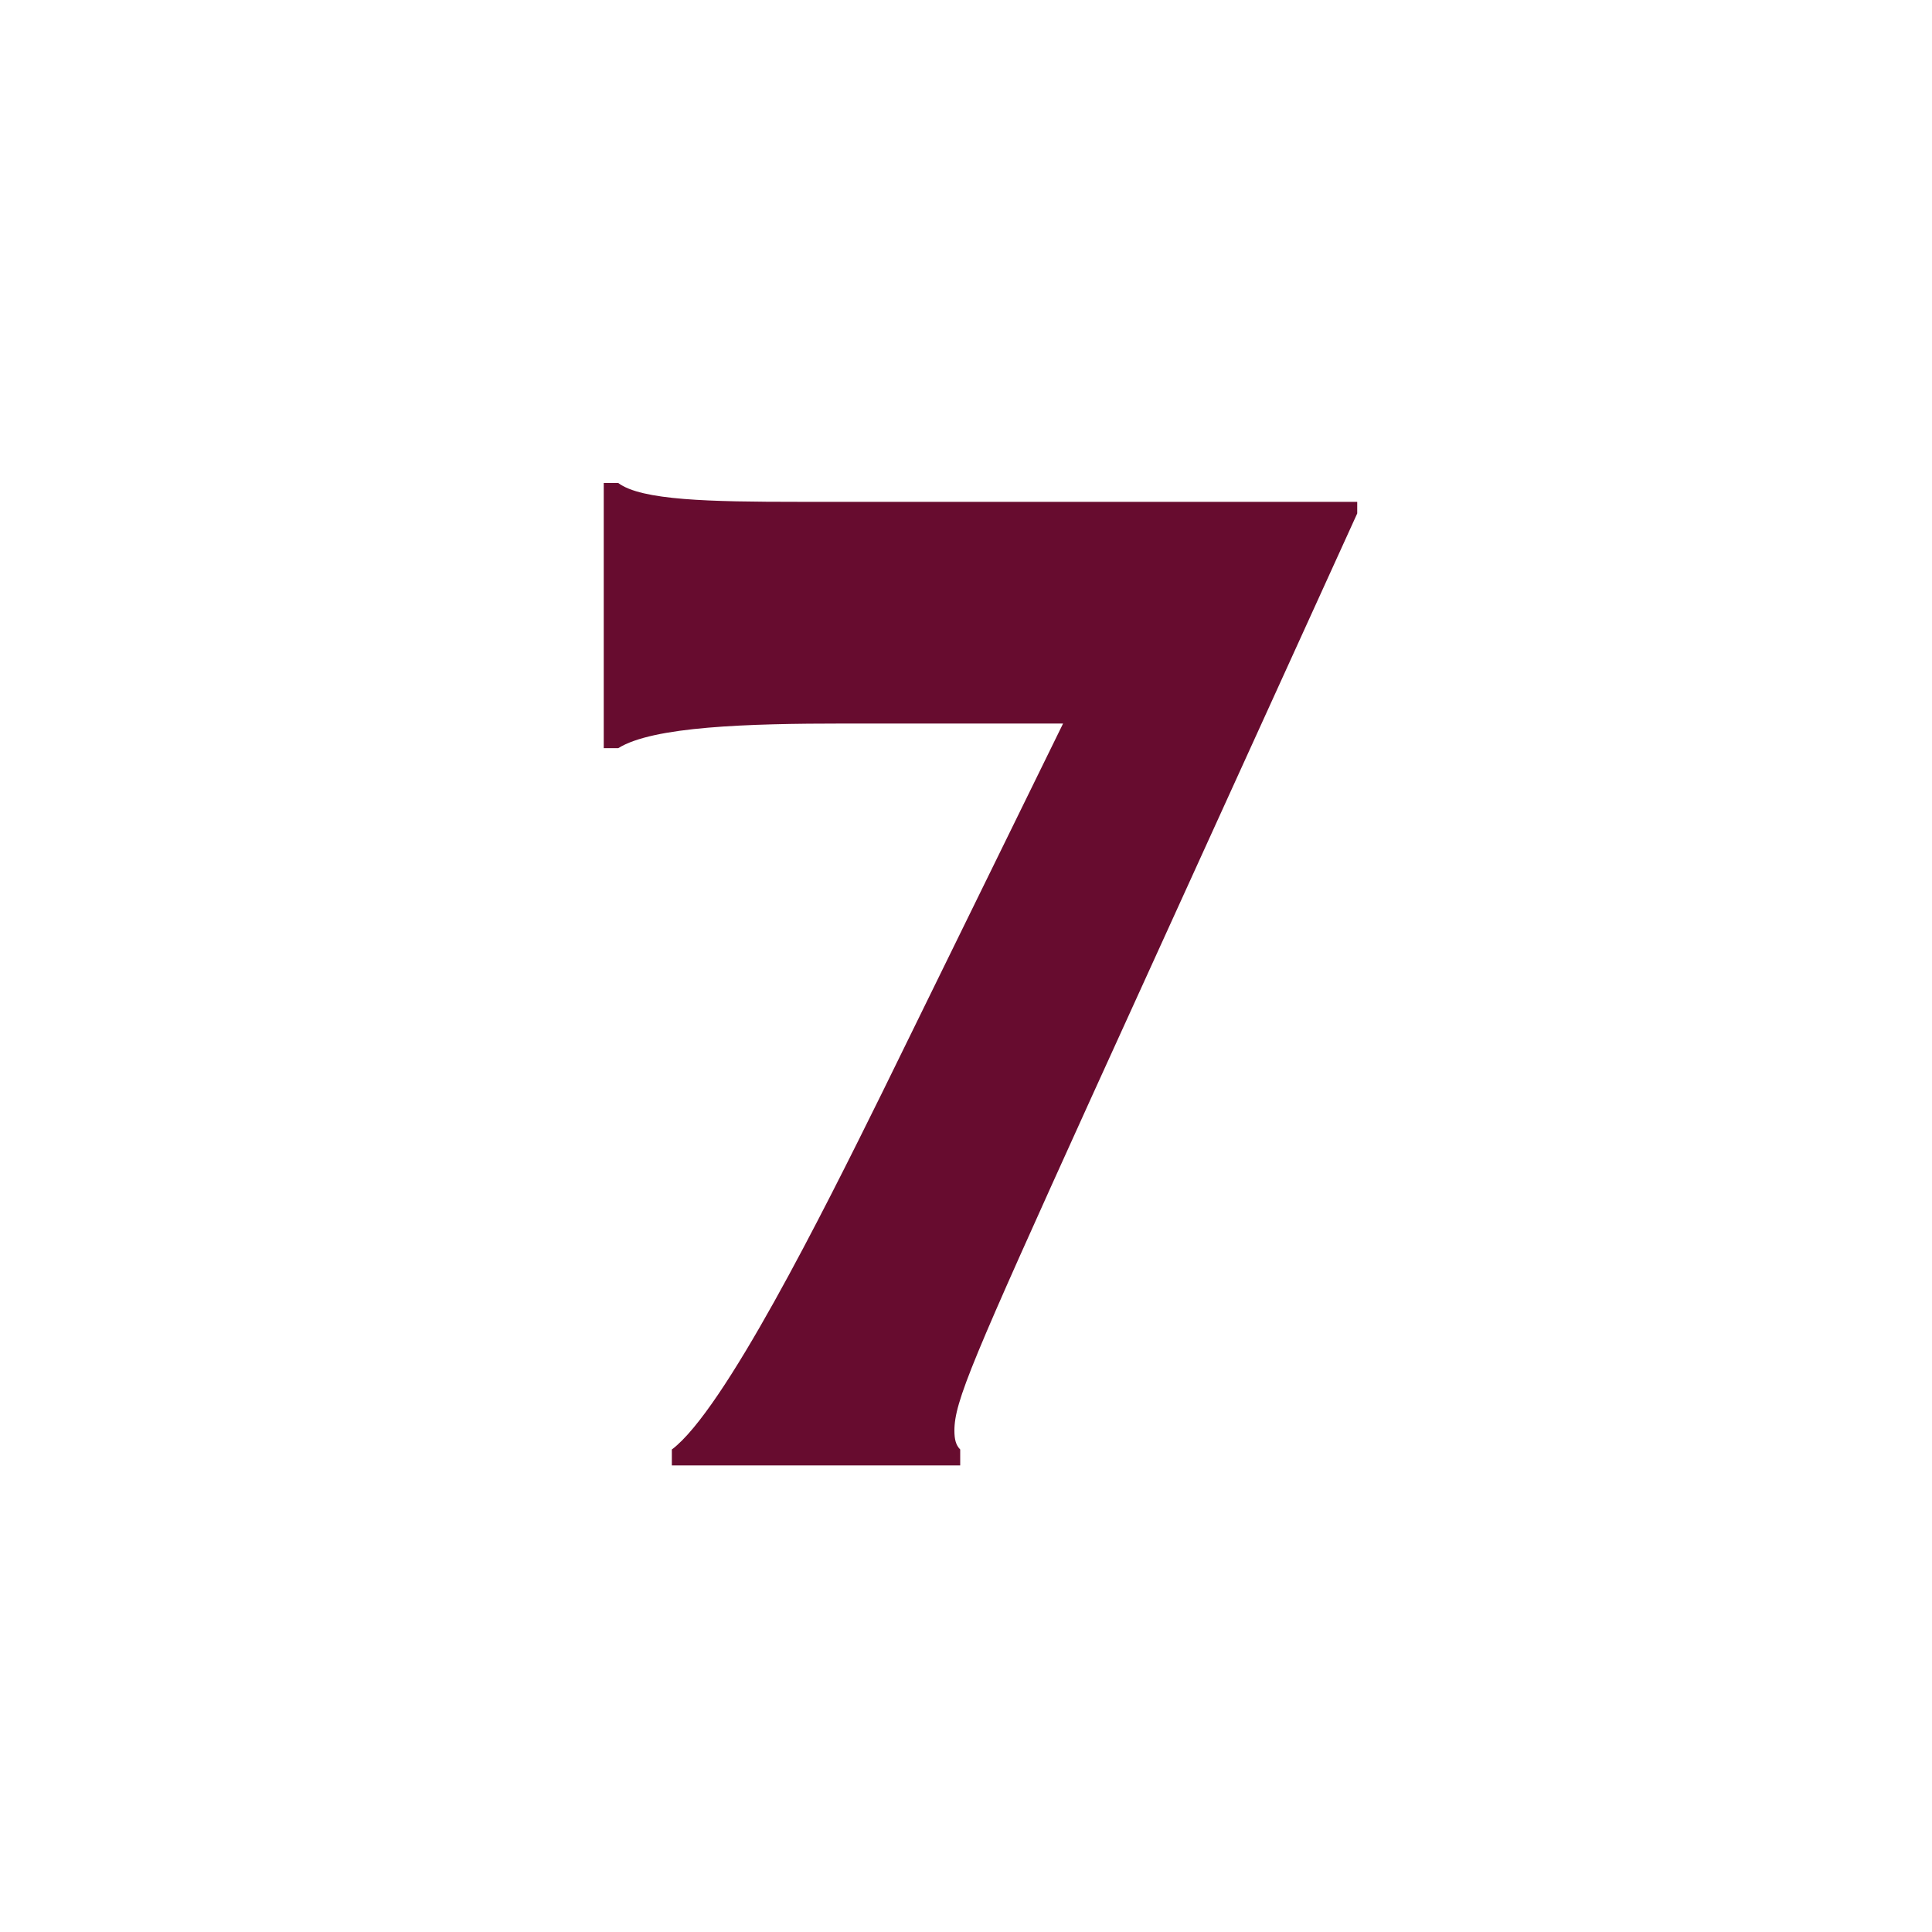 <?xml version="1.0" encoding="UTF-8"?>
<svg width="16px" height="16px" viewBox="0 0 16 16" version="1.1" xmlns="http://www.w3.org/2000/svg" xmlns:xlink="http://www.w3.org/1999/xlink">
    <title>HQ21</title>
    <g id="Page-1" stroke="none" stroke-width="1" fill="none" fill-rule="evenodd">
        <g id="HQ21" fill="#670C2F" fill-rule="nonzero">
            <g id="7" transform="translate(5, 4)">
                <path d="M6.24,0.252 L6.24,0.156 L1.62,0.156 C0.876,0.156 0.312,0.144 0.12,8.8817842e-16 L-8.8817842e-16,8.8817842e-16 L-8.8817842e-16,2.196 L0.12,2.196 C0.408,2.016 1.188,1.992 1.992,1.992 L3.804,1.992 L2.304,5.052 C1.812,6.048 0.996,7.68 0.564,8.004 L0.564,8.136 L2.952,8.136 L2.952,8.004 C2.916,7.968 2.904,7.92 2.904,7.848 C2.904,7.608 3.048,7.272 4.044,5.076 L6.24,0.252 Z" id="Path"></path>
            </g>
        </g>
    </g>
</svg>
